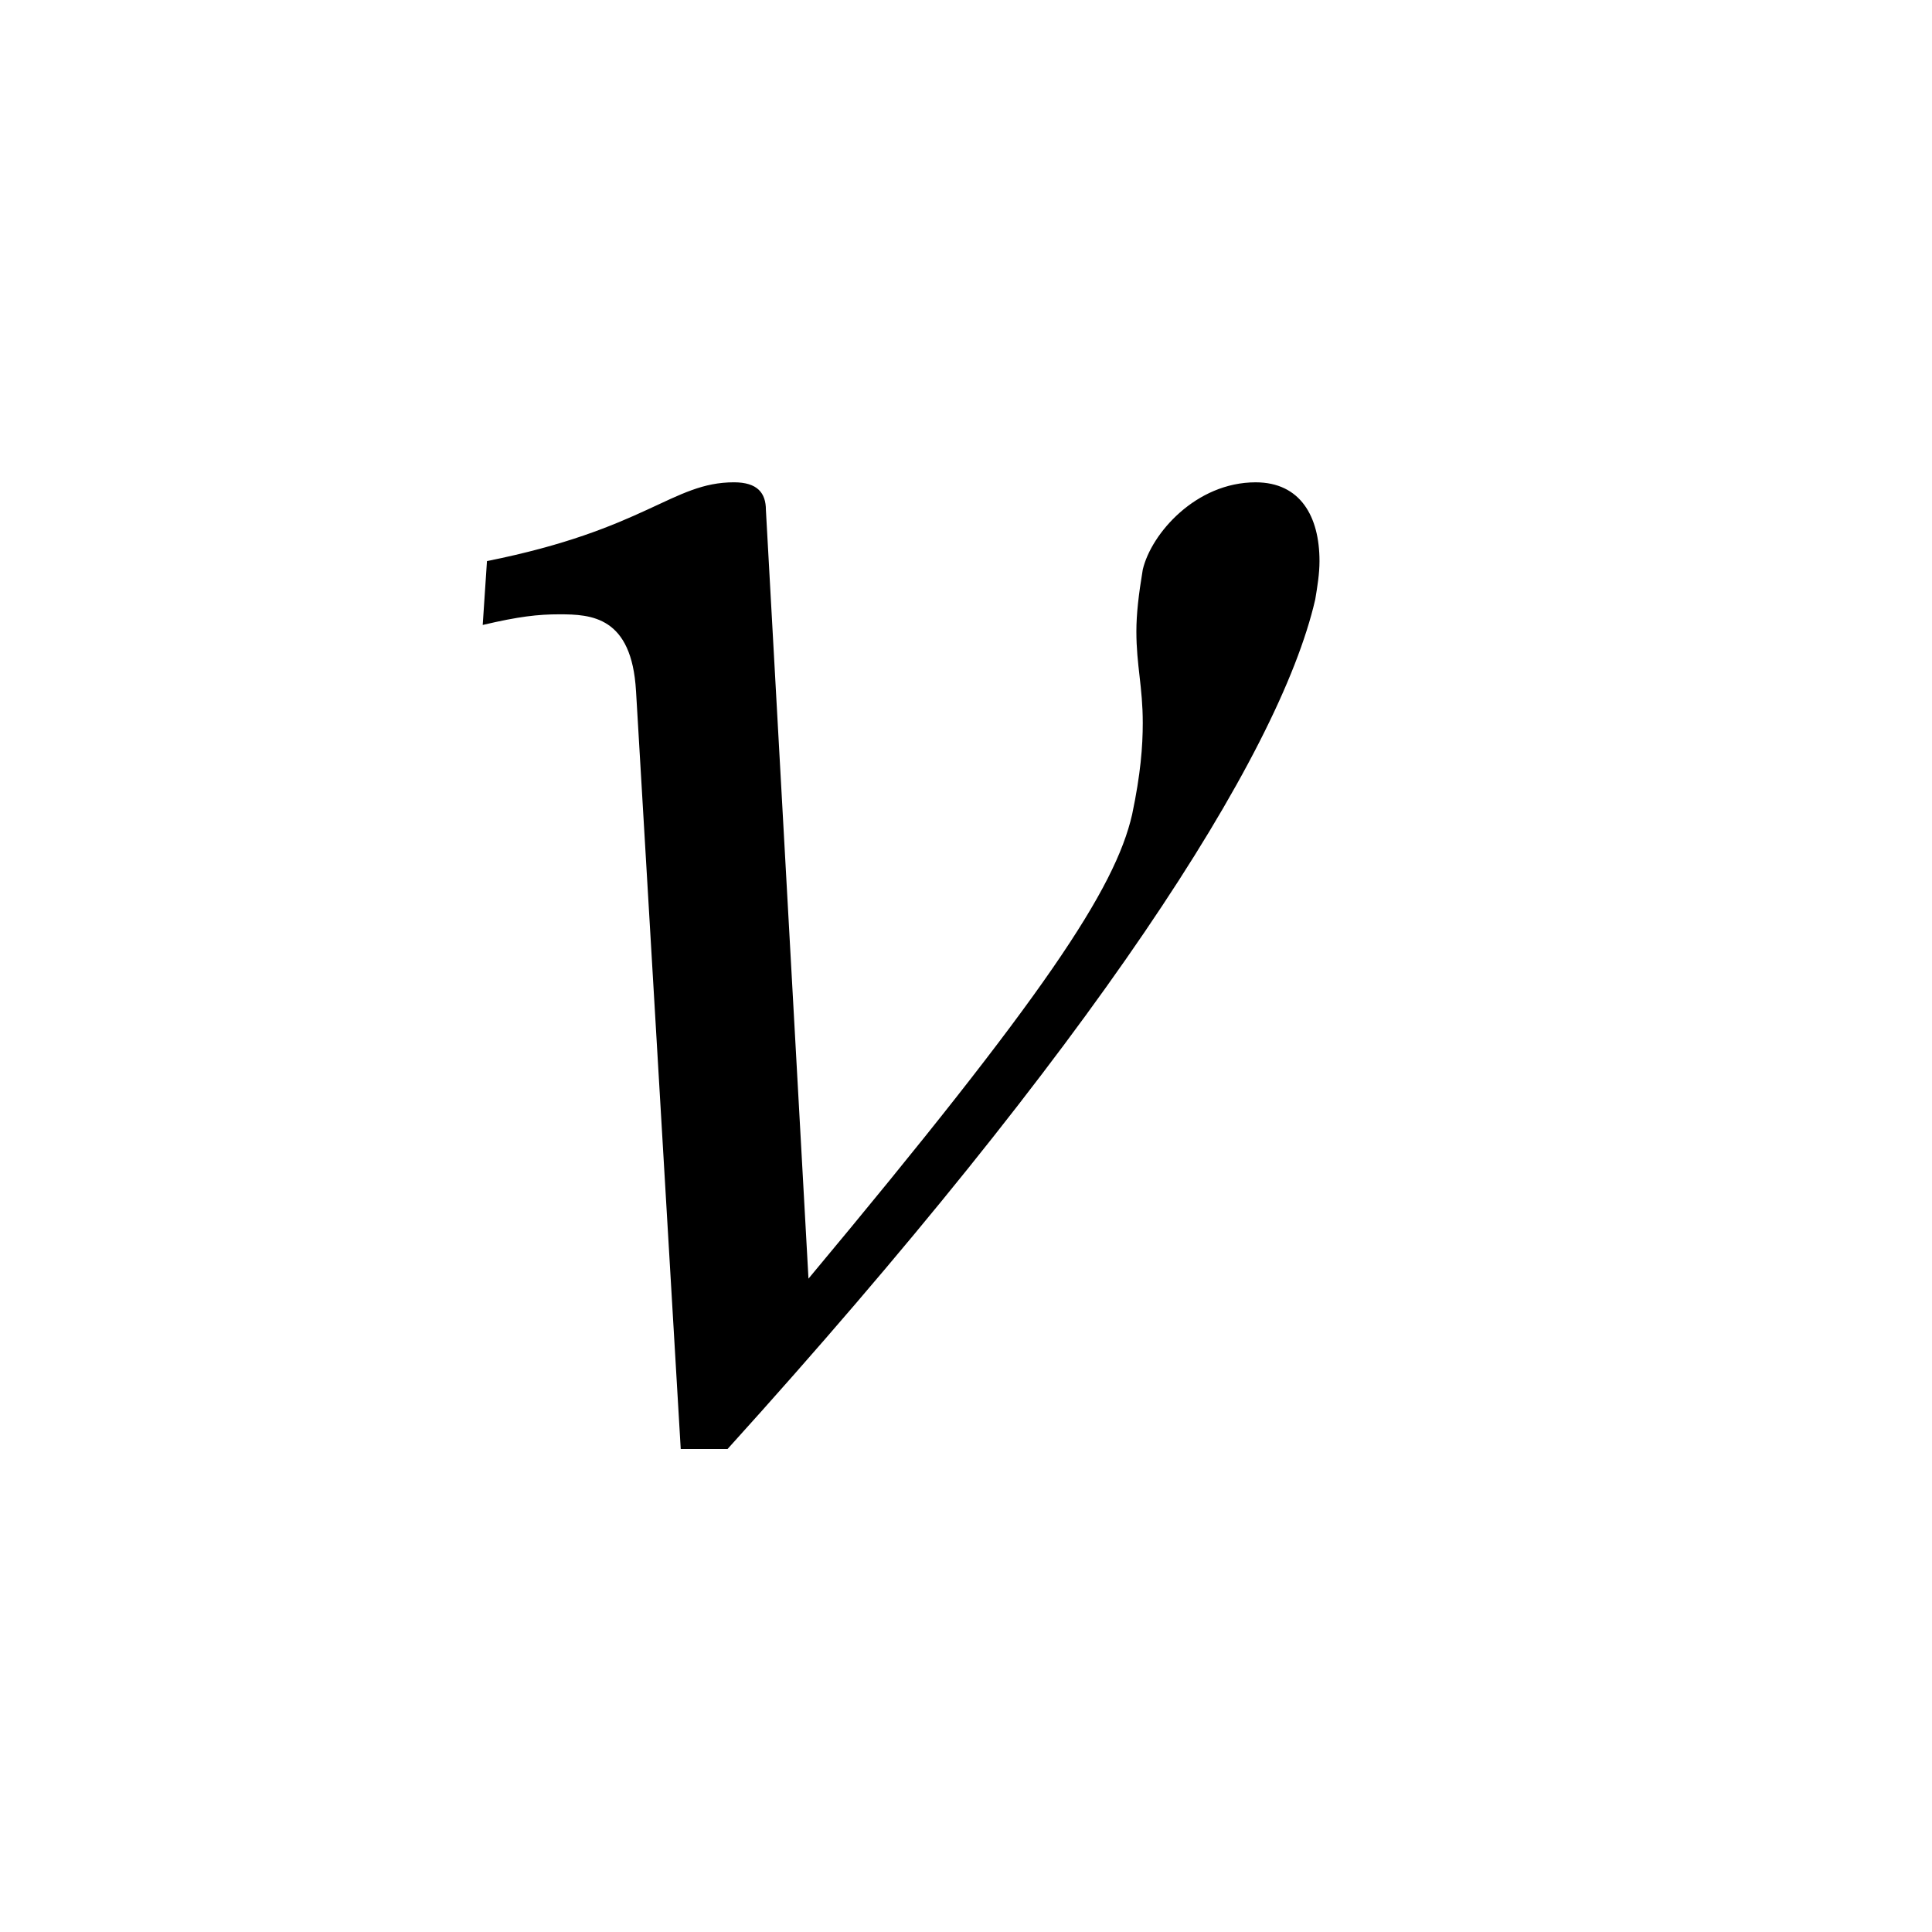 <?xml version="1.0" encoding="UTF-8" standalone="no"?>
<svg
   xmlns:dc="http://purl.org/dc/elements/1.1/"
   xmlns:cc="http://creativecommons.org/ns#"
   xmlns:rdf="http://www.w3.org/1999/02/22-rdf-syntax-ns#"
   xmlns:svg="http://www.w3.org/2000/svg"
   xmlns="http://www.w3.org/2000/svg"
   id="svg2"
   height="128"
   width="128"
   version="1.0">
  <defs
     id="defs4" />
  <path
     id="g1-23"
     d="m 42.138,45.779 2.962,50.22 3.103,0 C 72.326,69.337 84.74,50.152 87.138,39.713 c 0.141,-0.846 0.282,-1.693 0.282,-2.539 0,-2.962 -1.27,-5.219 -4.232,-5.219 -3.95,0 -6.912,3.386 -7.477,5.784 -0.282,1.693 -0.423,2.962 -0.423,4.091 0,2.257 0.423,3.668 0.423,6.066 0,1.552 -0.141,3.386 -0.705,6.066 C 73.878,58.898 69.222,65.951 53.564,84.713 L 50.743,33.788 c 0,-1.129 -0.564,-1.834 -2.116,-1.834 -4.091,0 -5.784,3.103 -16.364,5.219 l -0.282,4.232 c 2.398,-0.564 3.668,-0.705 5.078,-0.705 2.116,0 4.796,0.141 5.078,5.078 z" />
</svg>
